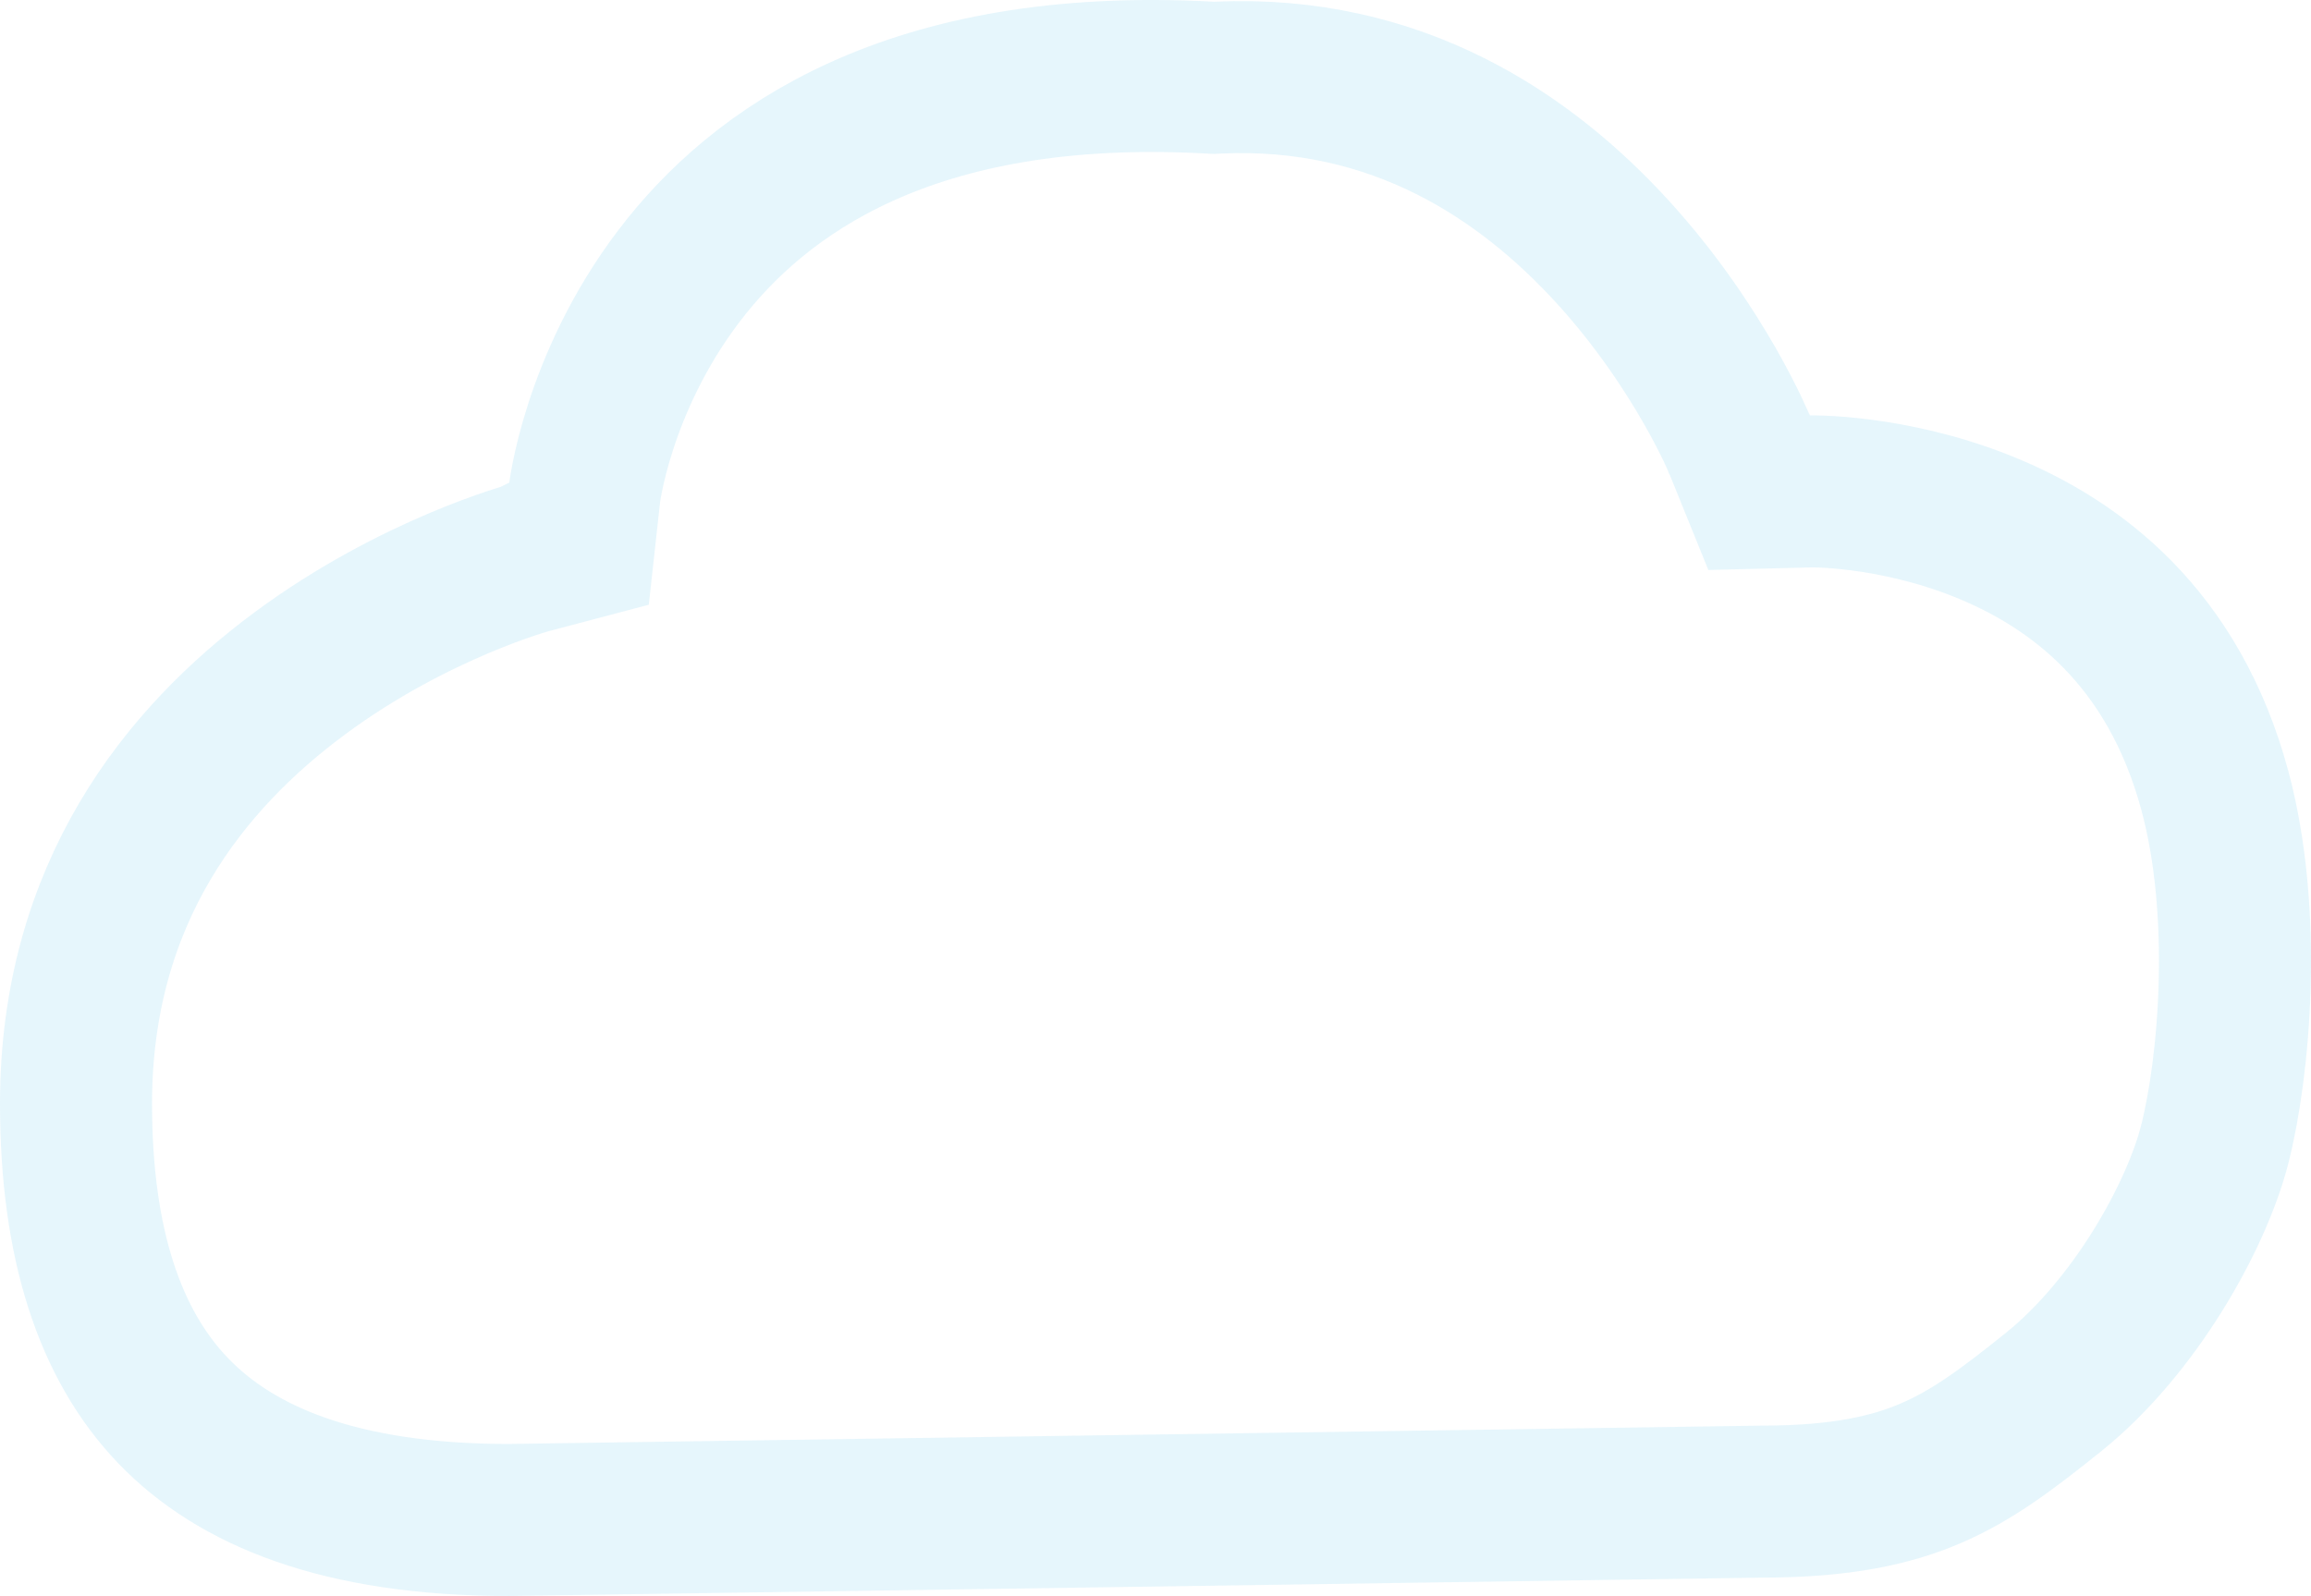 <svg width="152" height="105" viewBox="0 0 152 105" fill="none" xmlns="http://www.w3.org/2000/svg">
<path opacity="0.1" d="M114.397 29.208L114.398 29.212L114.399 29.215L114.401 29.219L114.401 29.219L114.401 29.22L115.696 32.415L119.135 32.329C119.135 32.329 119.136 32.329 119.14 32.329C119.142 32.329 119.146 32.329 119.15 32.329L119.161 32.328C119.185 32.328 119.224 32.328 119.278 32.329C119.407 32.33 119.618 32.333 119.904 32.345C120.475 32.37 121.333 32.428 122.397 32.566C124.538 32.843 127.433 33.431 130.473 34.657C136.442 37.063 142.944 41.871 145.679 52.022C147.861 60.121 146.967 70.222 145.664 75.306C144.447 80.049 140.4 87.295 135.065 91.585C131.947 94.093 129.674 95.776 126.986 96.93C124.376 98.05 121.066 98.792 115.89 98.792H115.853L115.816 98.793L33.447 100C22.339 99.994 15.502 97.101 11.383 92.806C7.222 88.468 5 81.834 5 72.6C5 58.715 12.191 49.875 19.717 44.303C23.504 41.498 27.32 39.577 30.2 38.359C31.633 37.752 32.815 37.328 33.622 37.06C34.024 36.926 34.331 36.831 34.527 36.773C34.625 36.745 34.694 36.725 34.734 36.714L34.768 36.704L34.77 36.703L34.771 36.703C34.773 36.703 34.774 36.703 34.772 36.703L38.078 35.829L38.451 32.437C38.451 32.433 38.452 32.428 38.453 32.42C38.457 32.39 38.465 32.33 38.478 32.241C38.505 32.064 38.553 31.776 38.63 31.394C38.783 30.628 39.05 29.492 39.493 28.116C40.384 25.351 41.955 21.707 44.662 18.15C49.885 11.288 59.859 4.031 79.575 5.106L79.827 5.12L80.079 5.108C91.919 4.559 100.379 10.322 106.103 16.608C108.967 19.753 111.068 22.956 112.452 25.377C113.14 26.583 113.643 27.579 113.966 28.258C114.127 28.596 114.243 28.854 114.314 29.018C114.35 29.099 114.375 29.157 114.389 29.19L114.397 29.208Z" stroke="#00A1E4" stroke-width="10"/>
</svg>
